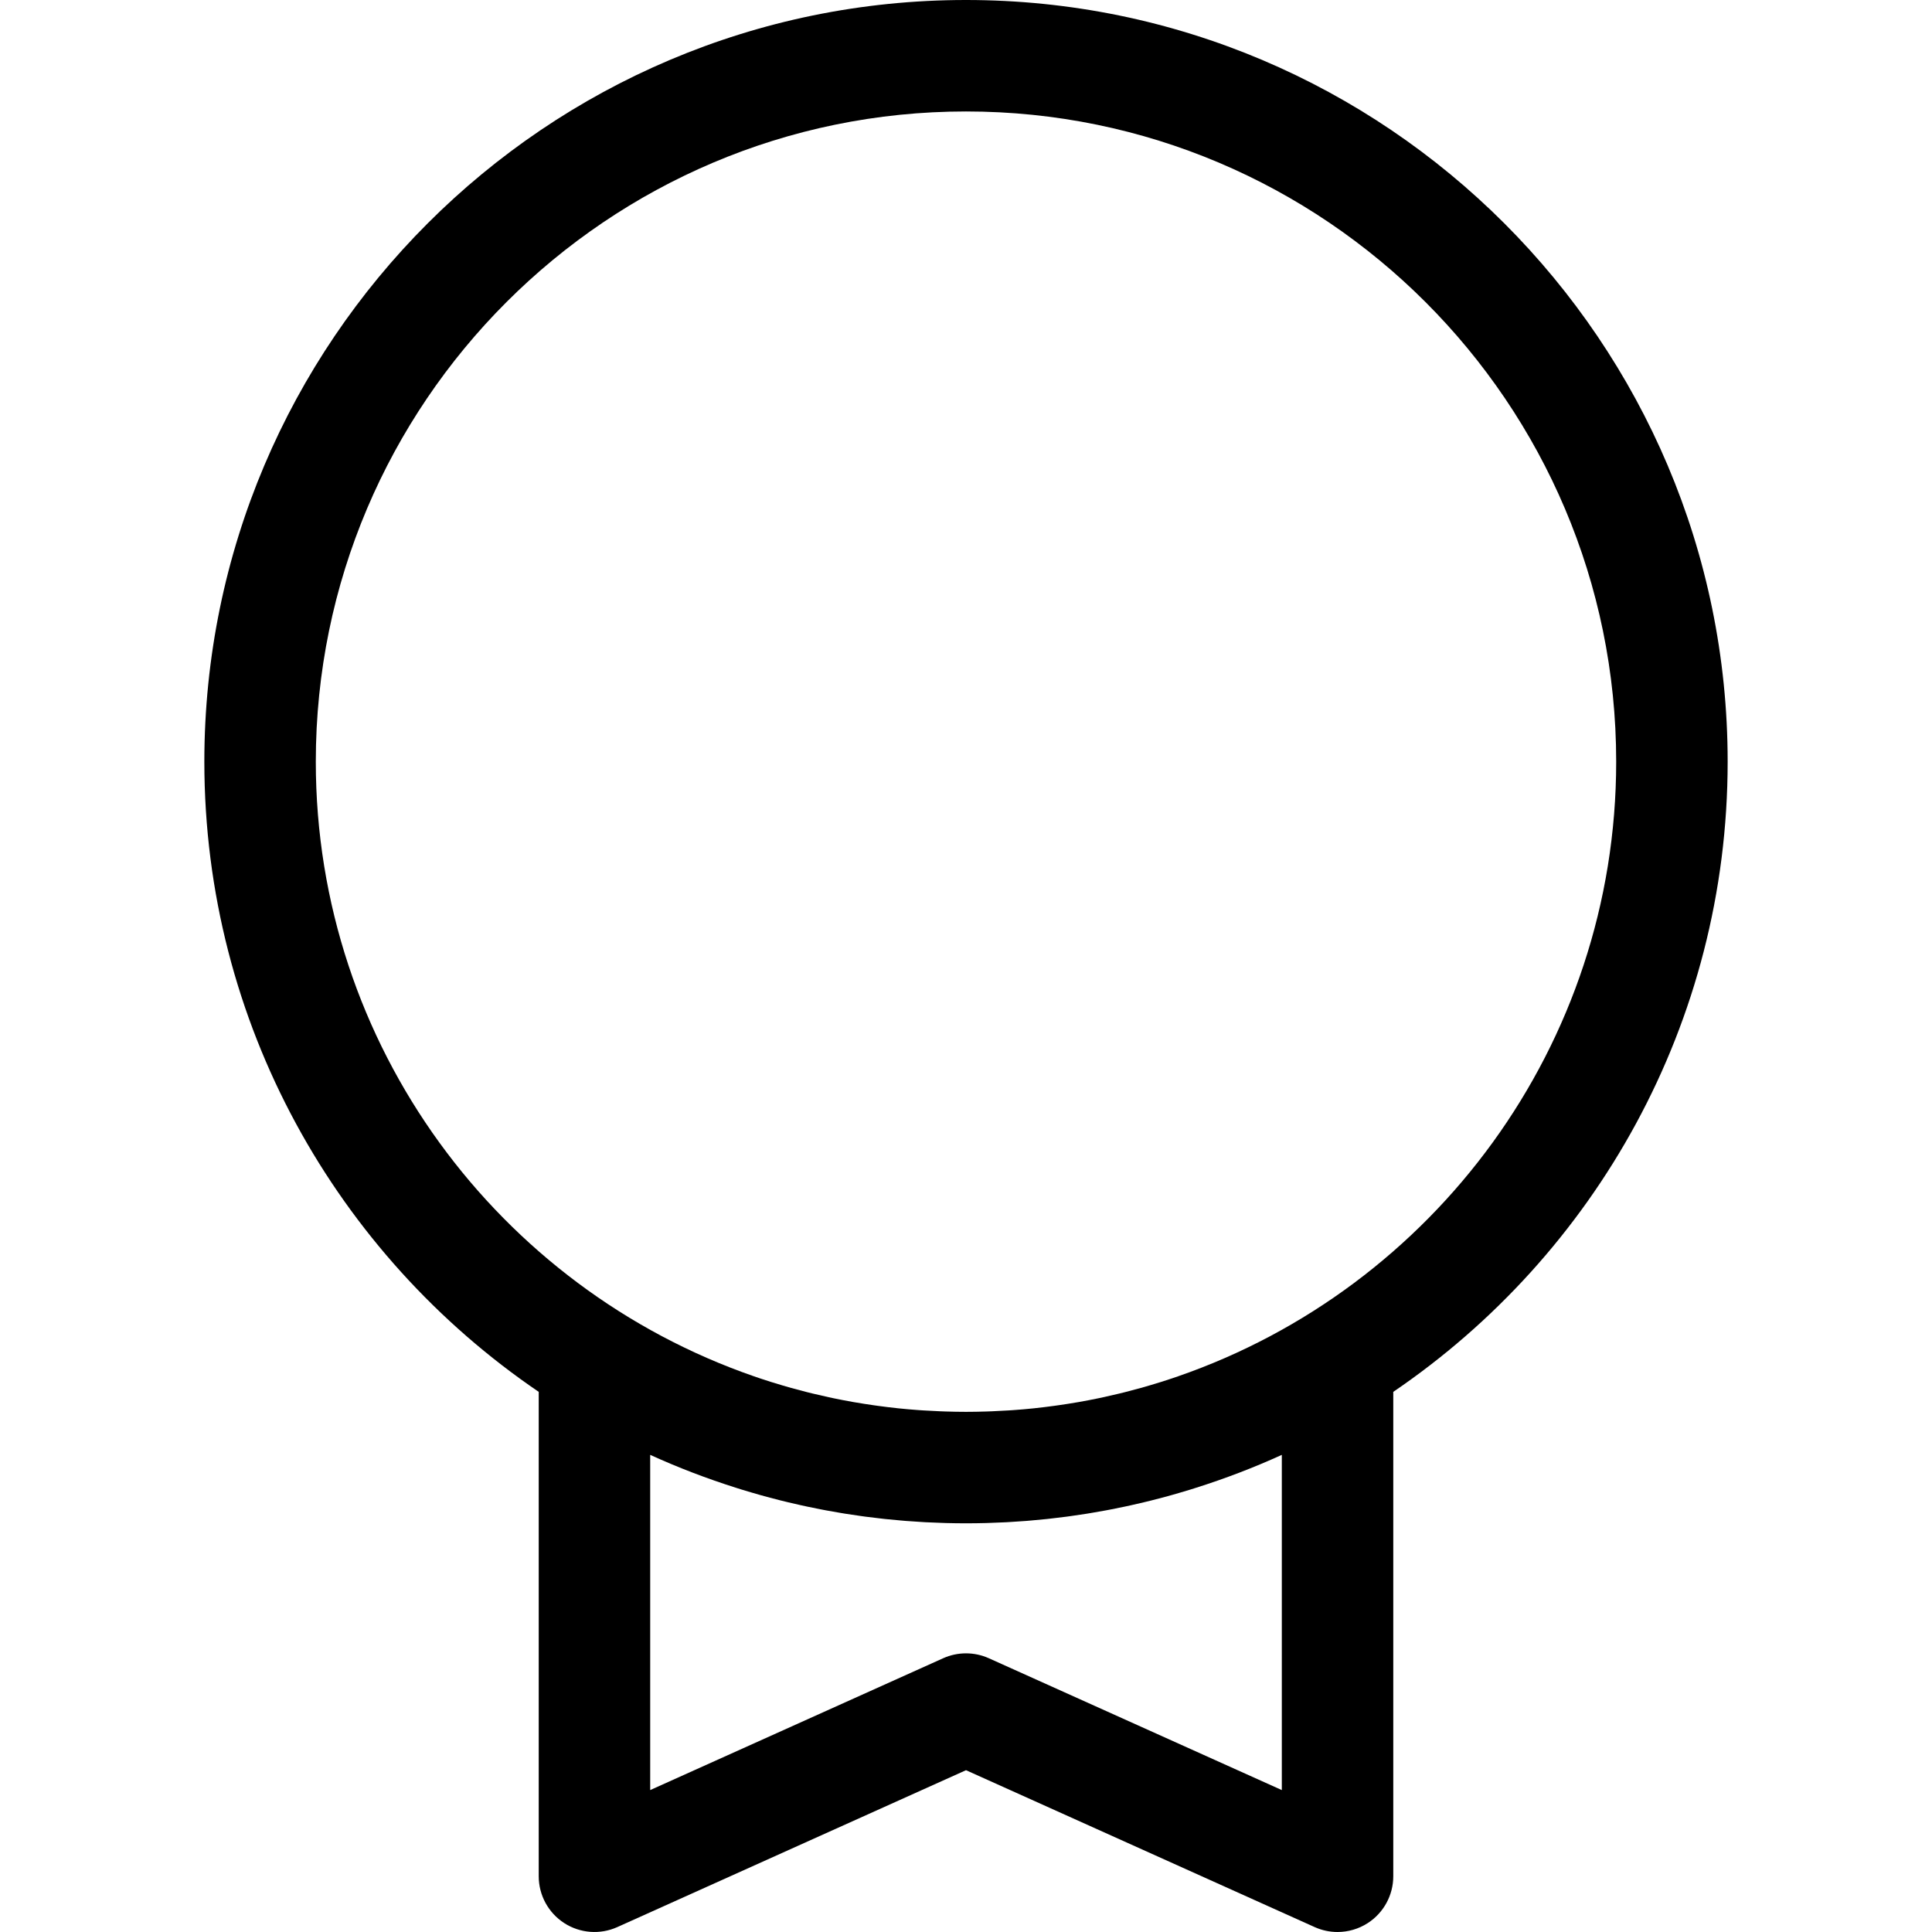 <?xml version="1.0" encoding="iso-8859-1"?>
<!-- Generator: Adobe Illustrator 19.0.0, SVG Export Plug-In . SVG Version: 6.00 Build 0)  -->
<svg version="1.1" id="Capa_1" xmlns="http://www.w3.org/2000/svg" xmlns:xlink="http://www.w3.org/1999/xlink" x="0px" y="0px"
	width="25px" height="25px" viewBox="0 0 512 512" style="enable-background:new 0 0 512 512;" xml:space="preserve">
<g>
	<g>
		<path d="M256,0C144.702,0,54.154,90.547,54.154,201.846c0,69.363,35.172,130.662,88.615,167.011v128.373
			c0,5.012,2.541,9.682,6.75,12.402c4.207,2.721,9.509,3.121,14.08,1.066L256,469.119l92.401,41.58c1.935,0.87,4,1.301,6.059,1.301
			c2.804,0,5.594-0.798,8.021-2.367c4.208-2.721,6.75-7.391,6.75-12.402V368.858c53.443-36.349,88.615-97.648,88.615-167.011
			C457.846,90.547,367.298,0,256,0z M339.692,474.39l-77.632-34.934c-1.927-0.868-3.994-1.302-6.06-1.302s-4.133,0.433-6.06,1.301
			l-77.632,34.934v-88.835c7.423,3.384,15.042,6.292,22.805,8.745c0.44,0.14,0.879,0.283,1.321,0.419
			c0.991,0.305,1.985,0.599,2.98,0.888c0.737,0.216,1.474,0.43,2.213,0.638c0.803,0.224,1.609,0.441,2.415,0.655
			c0.94,0.251,1.882,0.496,2.827,0.734c0.668,0.167,1.337,0.331,2.007,0.49c1.087,0.261,2.177,0.513,3.271,0.756
			c0.567,0.126,1.135,0.251,1.703,0.372c1.198,0.256,2.4,0.498,3.607,0.733c0.491,0.095,0.982,0.192,1.474,0.284
			c1.278,0.238,2.561,0.461,3.847,0.675c0.441,0.074,0.882,0.15,1.324,0.22c1.327,0.212,2.66,0.407,3.997,0.592
			c0.414,0.057,0.827,0.119,1.241,0.174c1.353,0.179,2.712,0.34,4.072,0.492c0.406,0.045,0.81,0.096,1.216,0.14
			c1.357,0.144,2.719,0.267,4.084,0.383c0.414,0.035,0.826,0.078,1.241,0.11c1.345,0.106,2.696,0.191,4.049,0.271
			c0.434,0.026,0.866,0.06,1.302,0.083c1.367,0.072,2.739,0.121,4.113,0.165c0.414,0.014,0.825,0.036,1.239,0.047
			c1.776,0.046,3.558,0.072,5.346,0.072c1.787,0,3.569-0.026,5.345-0.072c0.414-0.011,0.825-0.033,1.239-0.047
			c1.374-0.044,2.746-0.094,4.113-0.165c0.434-0.023,0.867-0.057,1.302-0.083c1.353-0.08,2.704-0.164,4.049-0.271
			c0.415-0.032,0.827-0.075,1.241-0.11c1.365-0.116,2.727-0.24,4.084-0.383c0.406-0.043,0.81-0.094,1.216-0.14
			c1.361-0.153,2.719-0.313,4.072-0.492c0.415-0.055,0.827-0.116,1.241-0.174c1.336-0.185,2.669-0.38,3.997-0.592
			c0.442-0.071,0.882-0.147,1.324-0.22c1.286-0.214,2.569-0.437,3.847-0.675c0.492-0.092,0.983-0.188,1.474-0.284
			c1.206-0.234,2.408-0.478,3.607-0.733c0.569-0.121,1.136-0.246,1.703-0.372c1.094-0.243,2.184-0.495,3.271-0.756
			c0.669-0.16,1.338-0.324,2.007-0.49c0.945-0.237,1.886-0.482,2.827-0.734c0.806-0.215,1.612-0.43,2.415-0.655
			c0.739-0.208,1.477-0.422,2.213-0.638c0.995-0.29,1.99-0.583,2.98-0.888c0.442-0.137,0.881-0.28,1.321-0.419
			c7.763-2.453,15.382-5.36,22.805-8.744V474.39z M312.229,364.724c-0.589,0.203-1.178,0.407-1.769,0.604
			c-0.898,0.3-1.8,0.595-2.705,0.88c-1.053,0.331-2.109,0.65-3.168,0.96c-0.747,0.22-1.495,0.439-2.246,0.649
			c-1.401,0.391-2.807,0.765-4.218,1.12c-0.526,0.133-1.054,0.259-1.581,0.387c-1.381,0.334-2.768,0.652-4.158,0.952
			c-0.35,0.076-0.697,0.156-1.047,0.228c-1.794,0.375-3.594,0.724-5.401,1.041c-0.184,0.032-0.369,0.06-0.554,0.093
			c-1.628,0.281-3.261,0.536-4.897,0.769c-0.369,0.053-0.738,0.105-1.109,0.156c-1.745,0.237-3.493,0.455-5.247,0.639
			c-0.066,0.007-0.132,0.016-0.198,0.023c-1.836,0.191-3.679,0.348-5.524,0.479c-0.4,0.029-0.802,0.05-1.203,0.077
			c-1.435,0.093-2.87,0.166-4.309,0.224c-0.489,0.02-0.978,0.04-1.467,0.056c-1.807,0.055-3.616,0.093-5.428,0.093
			s-3.621-0.037-5.428-0.095c-0.49-0.015-0.979-0.036-1.467-0.056c-1.439-0.057-2.874-0.131-4.309-0.224
			c-0.401-0.026-0.802-0.048-1.203-0.077c-1.845-0.132-3.687-0.289-5.524-0.479c-0.066-0.007-0.132-0.016-0.198-0.023
			c-1.754-0.184-3.502-0.402-5.247-0.639c-0.369-0.05-0.738-0.102-1.108-0.156c-1.637-0.234-3.27-0.488-4.898-0.769
			c-0.184-0.031-0.369-0.06-0.554-0.093c-1.807-0.317-3.608-0.667-5.401-1.041c-0.349-0.073-0.697-0.154-1.047-0.228
			c-1.39-0.299-2.777-0.618-4.158-0.952c-0.528-0.128-1.056-0.254-1.581-0.387c-1.411-0.354-2.817-0.73-4.218-1.12
			c-0.751-0.21-1.499-0.429-2.246-0.649c-1.058-0.311-2.115-0.629-3.169-0.96c-0.905-0.286-1.806-0.58-2.705-0.88
			c-0.592-0.197-1.181-0.401-1.769-0.604c-67.484-23.361-116.078-87.547-116.078-162.876c0-95.01,77.297-172.308,172.308-172.308
			s172.308,77.297,172.308,172.308C428.308,277.175,379.713,341.361,312.229,364.724z" fill="#000000"/>
	</g>
</g>
<g>
</g>
<g>
</g>
<g>
</g>
<g>
</g>
<g>
</g>
<g>
</g>
<g>
</g>
<g>
</g>
<g>
</g>
<g>
</g>
<g>
</g>
<g>
</g>
<g>
</g>
<g>
</g>
<g>
</g>
</svg>
